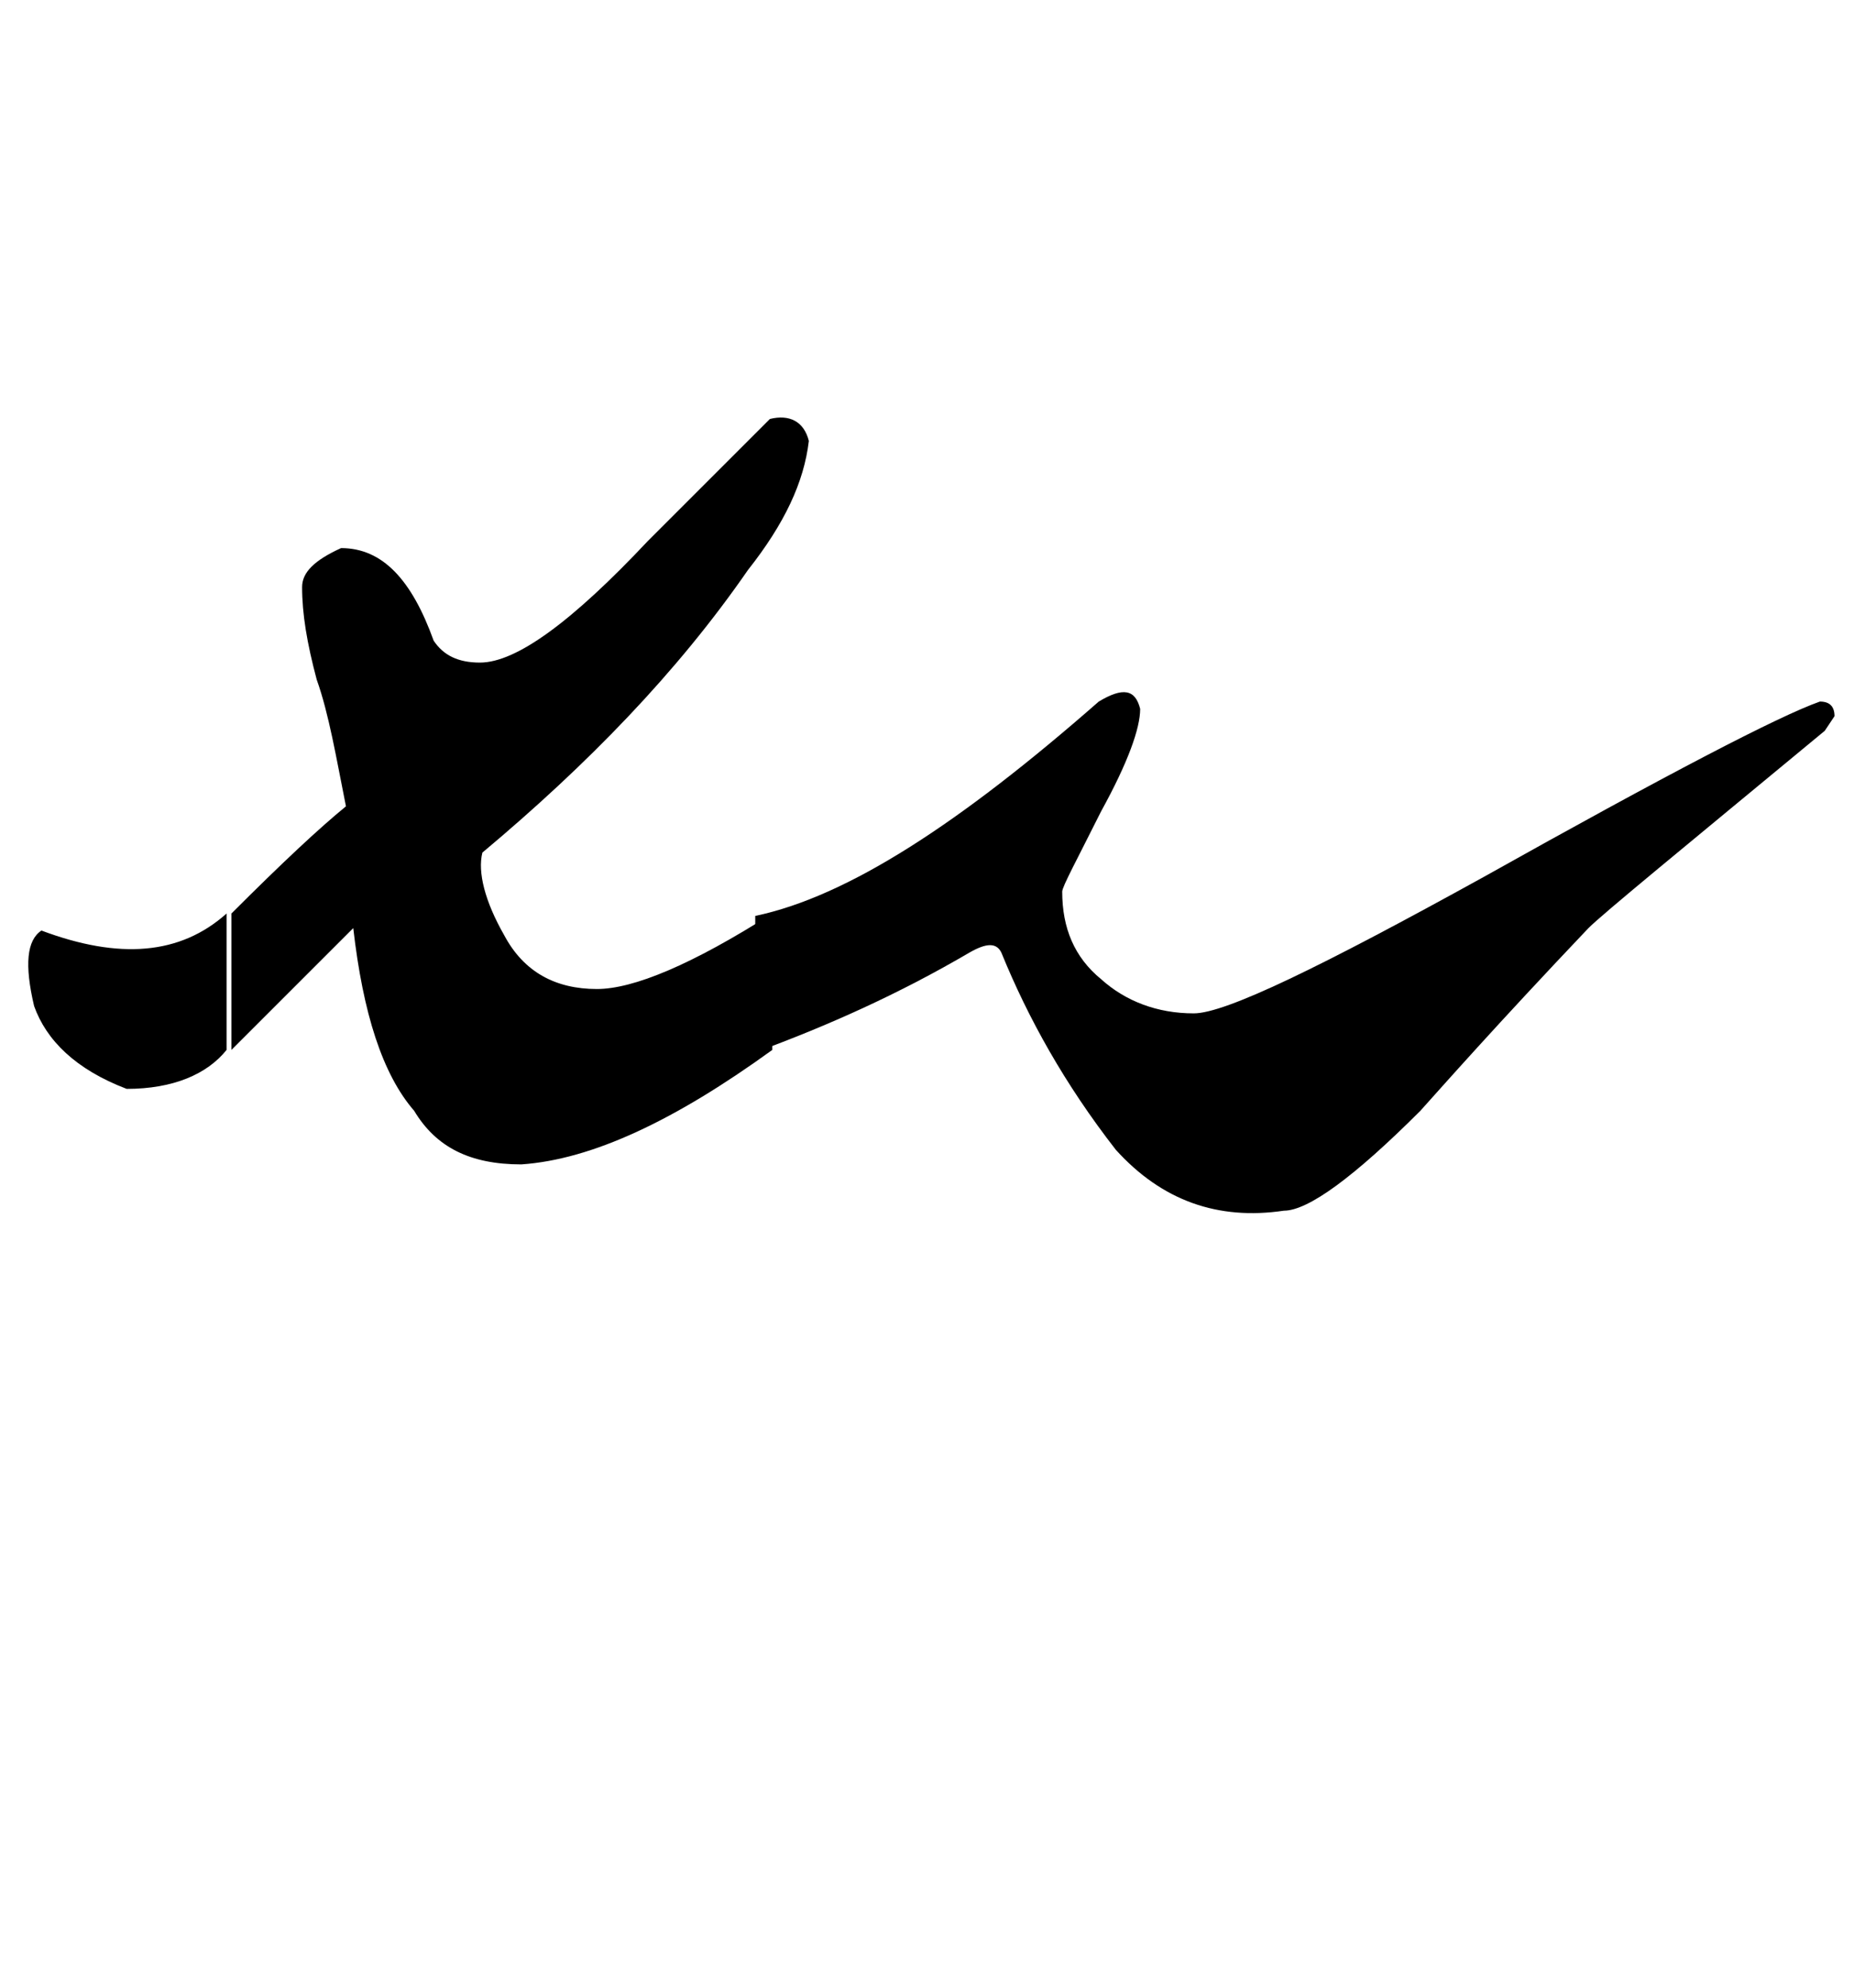 <?xml version="1.0" encoding="utf-8"?>
<!-- Generator: Adobe Illustrator 22.0.0, SVG Export Plug-In . SVG Version: 6.00 Build 0)  -->
<svg version="1.1" id="图层_1" xmlns="http://www.w3.org/2000/svg" xmlns:xlink="http://www.w3.org/1999/xlink" x="0px" y="0px"
	 viewBox="0 0 76.1 81.6" style="enable-background:new 0 0 76.1 81.6;" xml:space="preserve">
<g>
	<path d="M9.3,37.5v5.6c-0.8,1-2.2,1.6-4.1,1.6c-2.1-0.8-3.3-2-3.8-3.4c-0.4-1.7-0.3-2.7,0.3-3.1C4.9,39.4,7.4,39.2,9.3,37.5z
		 M13,27.9c-0.4-1.5-0.6-2.7-0.6-3.8c0-0.6,0.5-1.1,1.6-1.6c1.7,0,2.9,1.3,3.8,3.8c0.4,0.6,1,0.9,1.9,0.9c1.5,0,3.8-1.7,6.9-5l5-5
		c0.8-0.2,1.4,0.1,1.6,0.9c-0.2,1.7-1,3.4-2.5,5.3c-2.9,4.2-6.6,8-10.9,11.6c-0.2,0.8,0.1,2,0.9,3.4c0.8,1.5,2.1,2.2,3.8,2.2
		c1.5,0,3.9-1,7.2-3.1v5.6c-4,2.9-7.4,4.5-10.3,4.7c-2.1,0-3.5-0.7-4.4-2.2c-1.3-1.5-2.1-4-2.5-7.5c-1.7,1.7-3.3,3.3-5,5v-5.6
		c2.1-2.1,3.6-3.5,4.7-4.4C13.8,31.1,13.5,29.3,13,27.9z"/>
	<path d="M46.8,29.1c0,0.8-0.5,2.2-1.6,4.2c-1,2-1.6,3.1-1.6,3.3c0,1.5,0.5,2.7,1.6,3.6c1,0.9,2.3,1.4,3.8,1.4
		c1.3,0,5.2-1.9,11.9-5.6c7.5-4.2,12.1-6.6,13.8-7.2c0.4,0,0.6,0.2,0.6,0.6L74.9,30c-5.8,4.8-9.1,7.5-9.7,8.1c-3.8,4-6,6.5-6.9,7.5
		c-2.7,2.7-4.6,4.1-5.6,4.1c-2.7,0.4-5-0.4-6.9-2.5c-2.1-2.7-3.6-5.4-4.7-8.1c-0.2-0.4-0.6-0.4-1.3,0c-2.9,1.7-5.8,3-8.8,4.1v-5.6
		c3.8-0.8,8.4-3.8,14.1-8.8C46.1,28.2,46.6,28.3,46.8,29.1z"/>
</g>
</svg>
